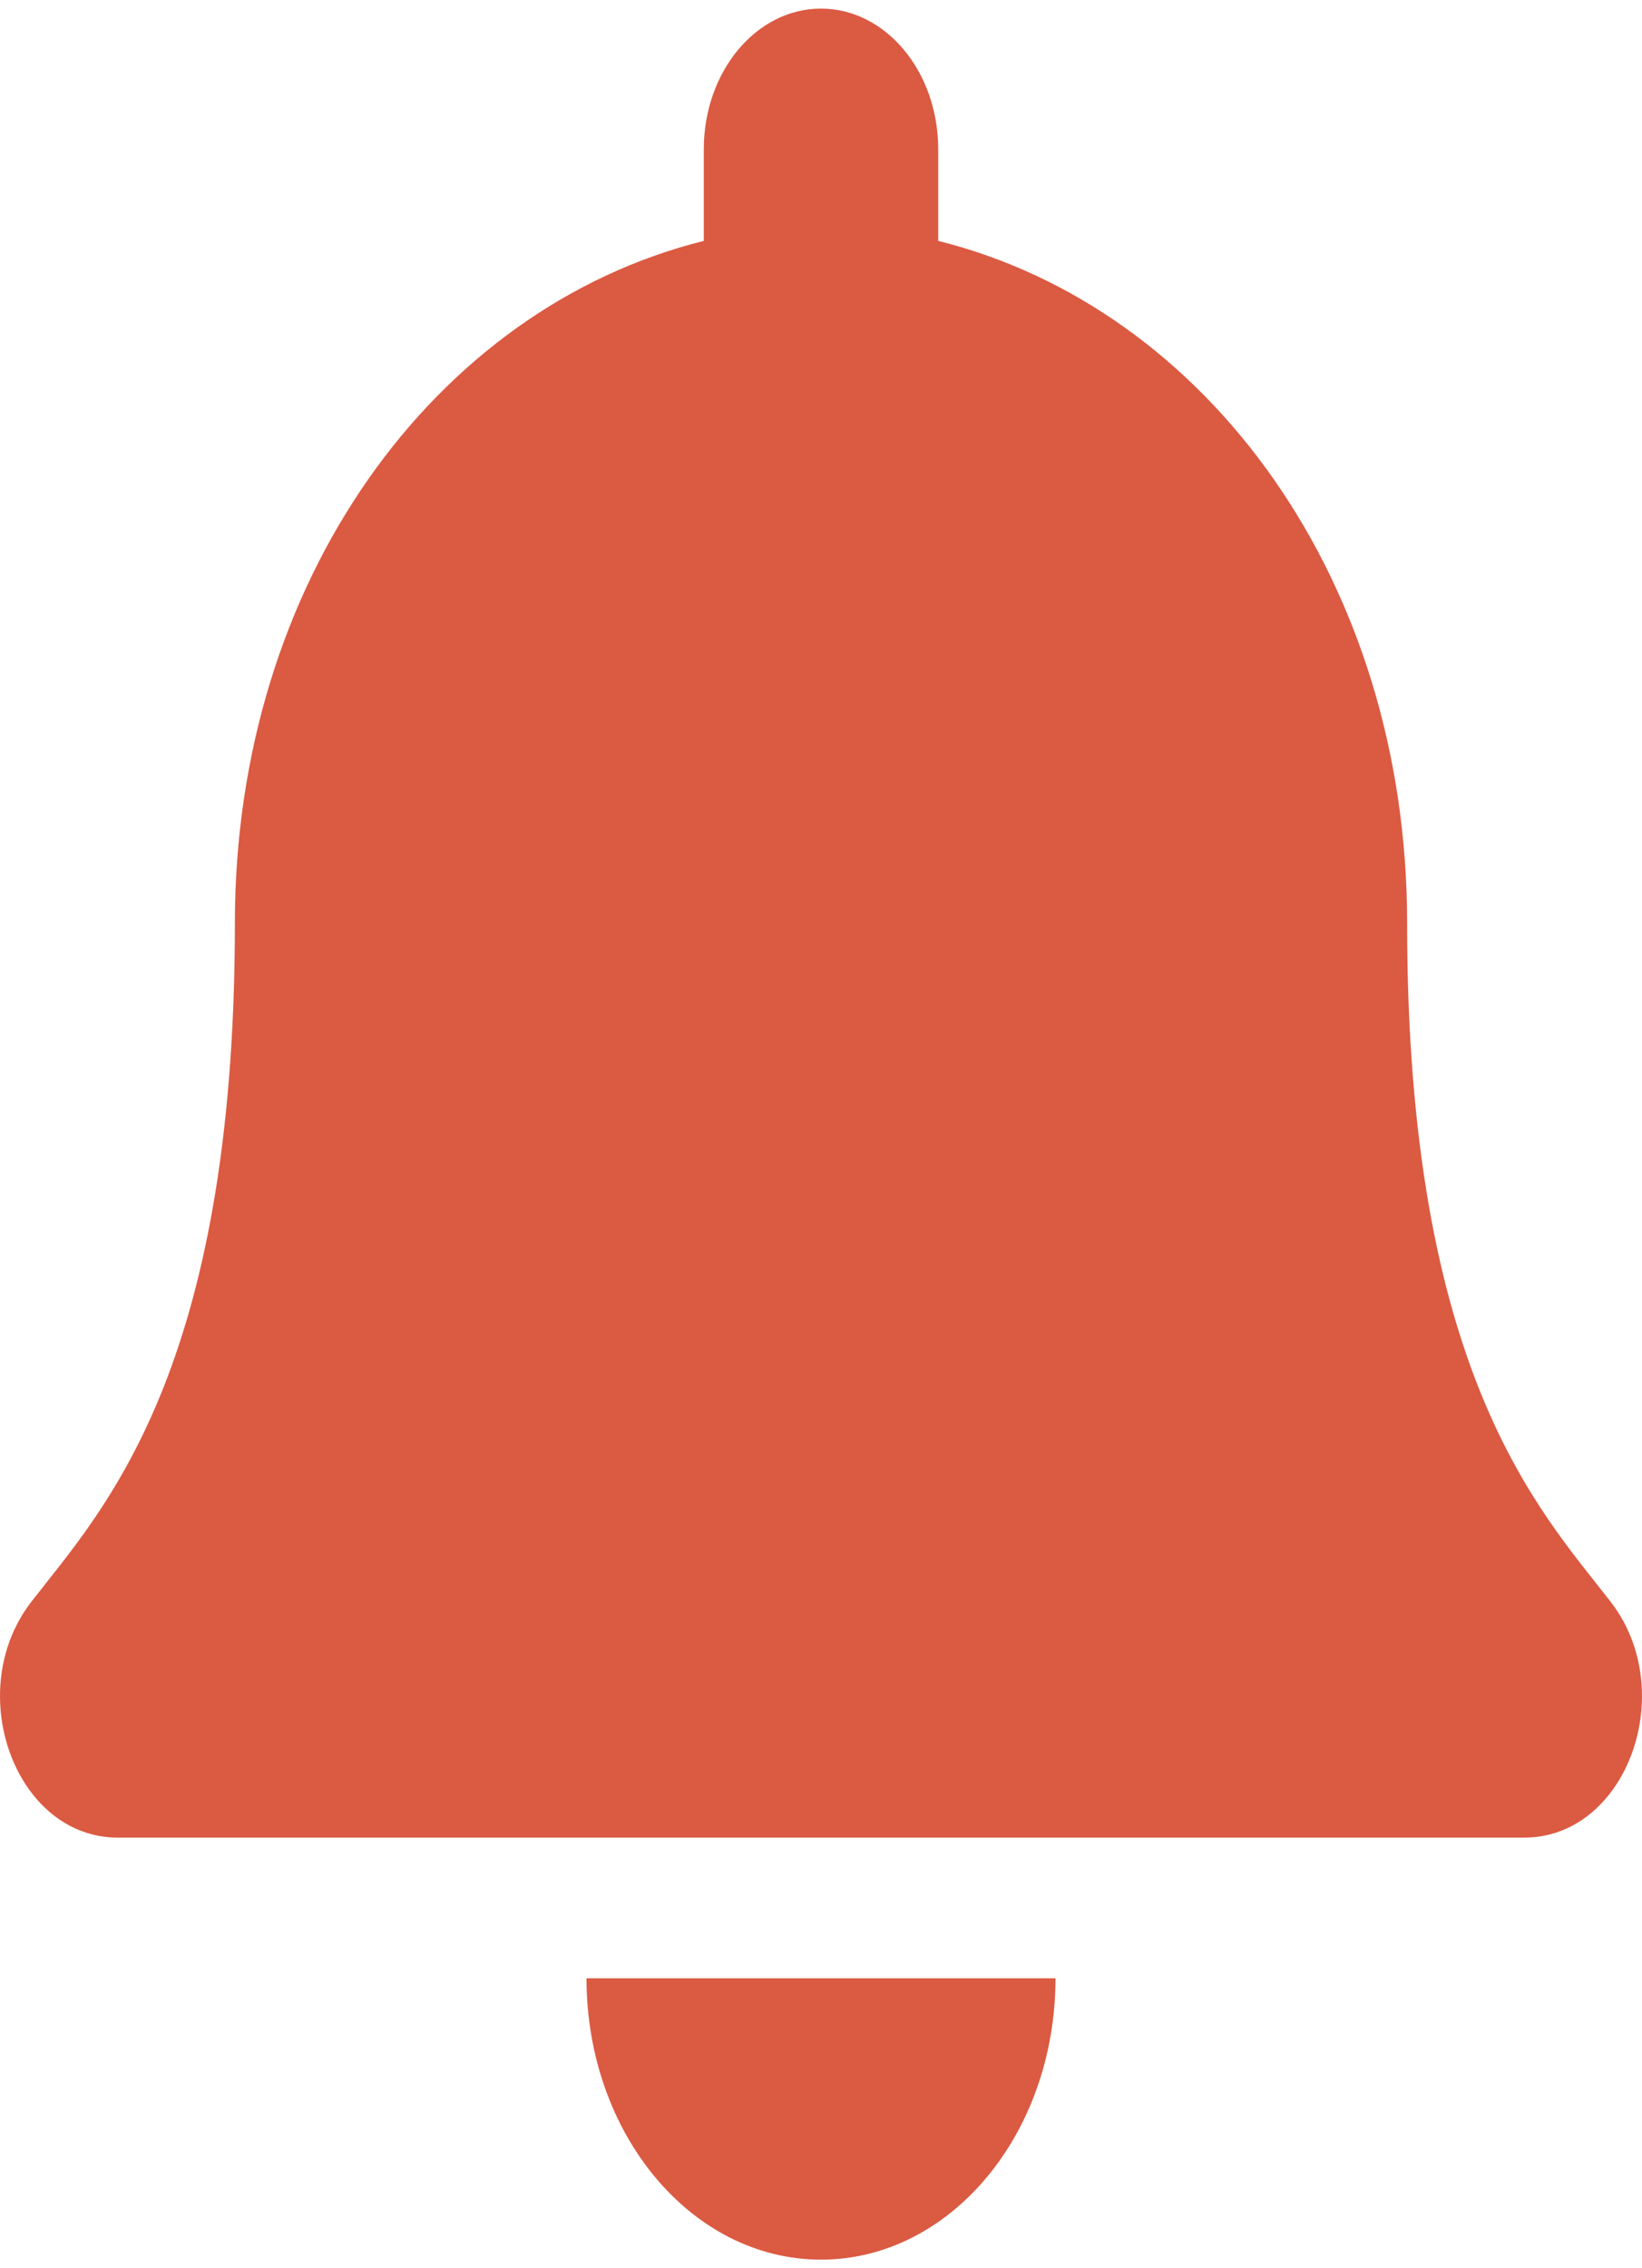 <svg width="21" height="29" viewBox="0 0 21 29" fill="none" xmlns="http://www.w3.org/2000/svg">
<path d="M10.5 28.89C12.156 28.89 13.499 27.28 13.499 25.293H7.501C7.501 27.28 8.844 28.89 10.5 28.89V28.89ZM20.596 20.475C19.691 19.308 17.996 17.552 17.996 11.802C17.996 7.434 15.443 3.938 11.999 3.08V1.908C11.999 0.915 11.328 0.11 10.5 0.11C9.672 0.11 9.001 0.915 9.001 1.908V3.08C5.558 3.938 3.004 7.434 3.004 11.802C3.004 17.552 1.309 19.308 0.404 20.475C0.122 20.837 -0.002 21.271 3.24087e-05 21.695C0.005 22.617 0.608 23.494 1.505 23.494H19.495C20.392 23.494 20.995 22.617 21 21.695C21.002 21.271 20.878 20.837 20.596 20.475Z" fill="#DB5A42"/>
</svg>
